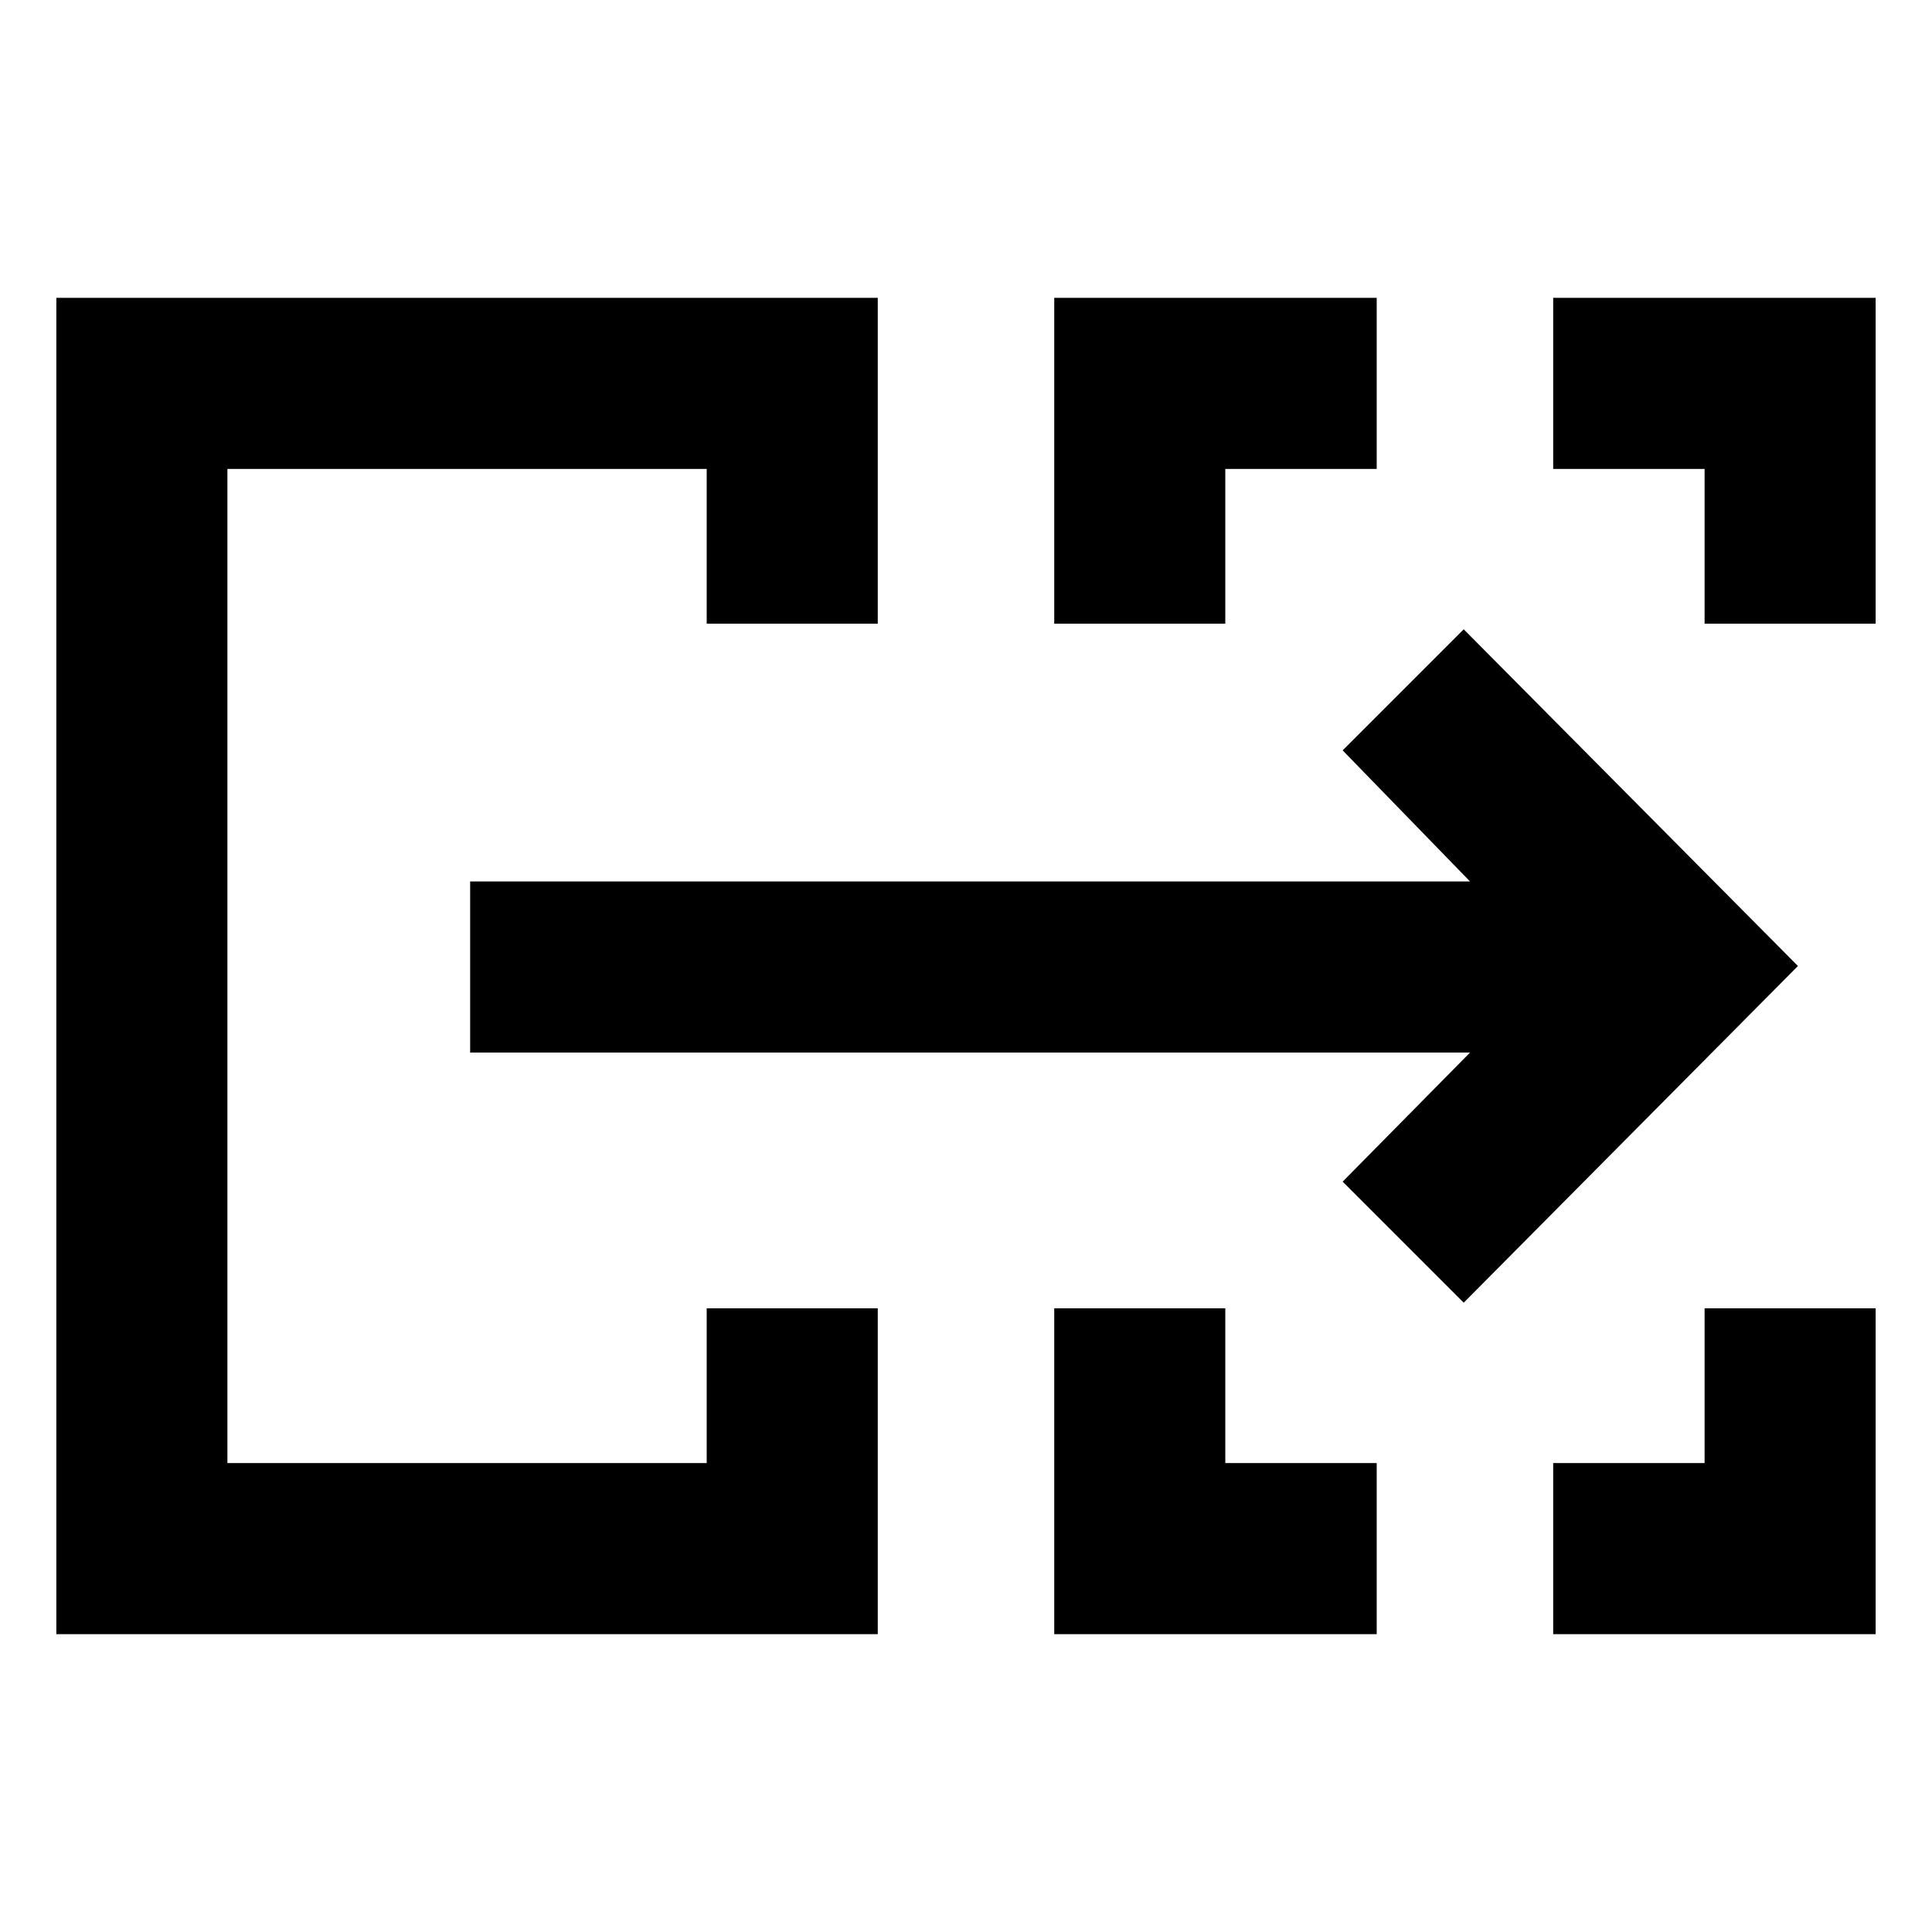 <svg xmlns="http://www.w3.org/2000/svg" height="24" viewBox="0 -960 960 960" width="24"><path d="M28.002-148.001v-663.998h408.152v161.922h-84.999V-727H113v494h238.155v-76.923h84.999v161.922H28.002Zm495.844 0v-161.922h84.999V-233h75.231v84.999h-160.23Zm247.923 0V-233H847v-76.923h84.999v161.922h-160.23ZM523.846-650.077v-161.922h160.23V-727h-75.231v76.923h-84.999Zm323.154 0V-727h-75.231v-84.999h160.23v161.922H847ZM113-233v-494 494Zm614.307-79.694-60.152-60.152 63.308-64.155H233.615v-84.998h496.848l-63.308-65.155 60.152-60.152L893.383-480 727.307-312.694Z"/></svg>